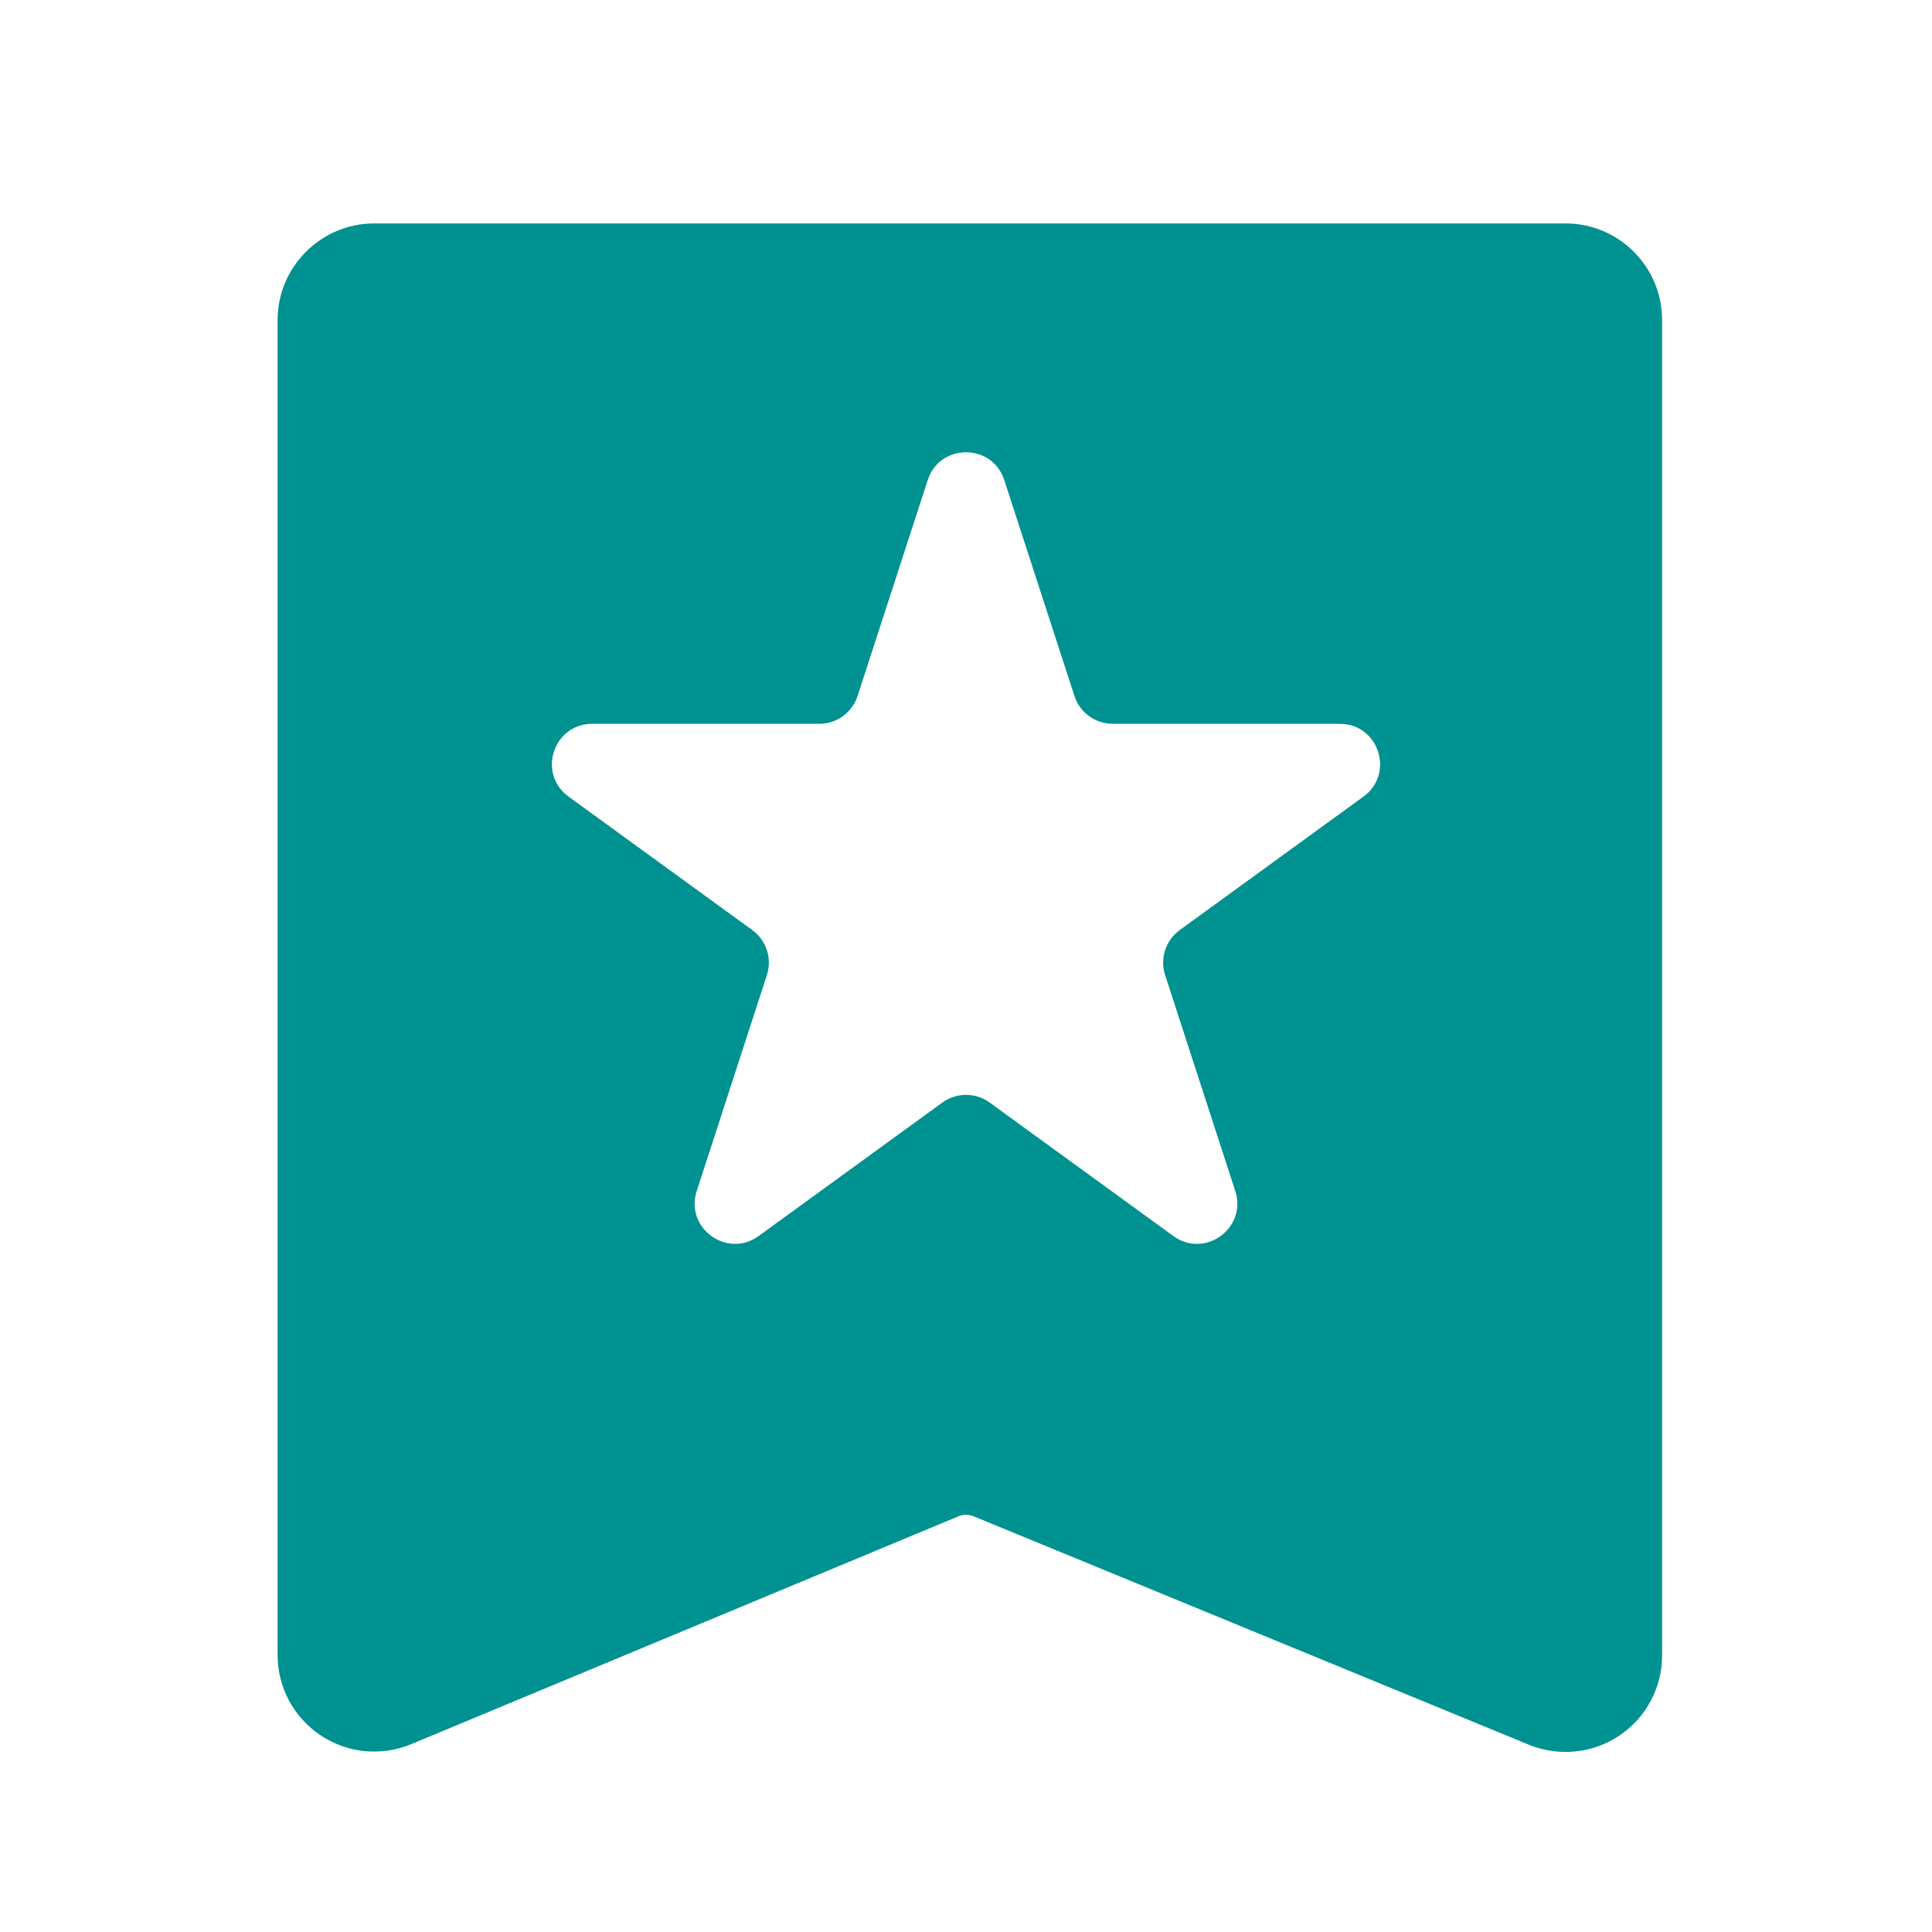 <svg width="48" height="48" viewBox="0 0 48 48" fill="none" xmlns="http://www.w3.org/2000/svg">
<path fill-rule="evenodd" clip-rule="evenodd" d="M9.297 5.551H38.894C40.219 5.551 41.294 6.626 41.294 7.951V41.127C41.295 41.521 41.198 41.909 41.013 42.257C40.827 42.605 40.559 42.902 40.231 43.121C39.83 43.39 39.365 43.526 38.897 43.526C38.587 43.526 38.278 43.467 37.982 43.346L24.185 37.67C24.067 37.623 23.935 37.623 23.817 37.67L10.219 43.332C9.477 43.642 8.635 43.56 7.965 43.114C7.296 42.667 6.897 41.921 6.897 41.117V7.951C6.897 6.629 7.975 5.551 9.297 5.551ZM24.951 11.927C24.652 11.006 23.348 11.006 23.049 11.927L21.306 17.292C21.172 17.704 20.788 17.983 20.355 17.983H14.714C13.745 17.983 13.342 19.222 14.126 19.792L18.69 23.107C19.04 23.362 19.187 23.813 19.053 24.225L17.31 29.59C17.011 30.512 18.065 31.278 18.849 30.708L23.412 27.393C23.763 27.138 24.237 27.138 24.588 27.393L29.151 30.708C29.935 31.278 30.989 30.512 30.69 29.59L28.947 24.225C28.813 23.813 28.96 23.362 29.31 23.107L33.874 19.792C34.658 19.222 34.255 17.983 33.286 17.983H27.645C27.212 17.983 26.828 17.704 26.694 17.292L24.951 11.927Z" fill="#009191"/>
</svg>
